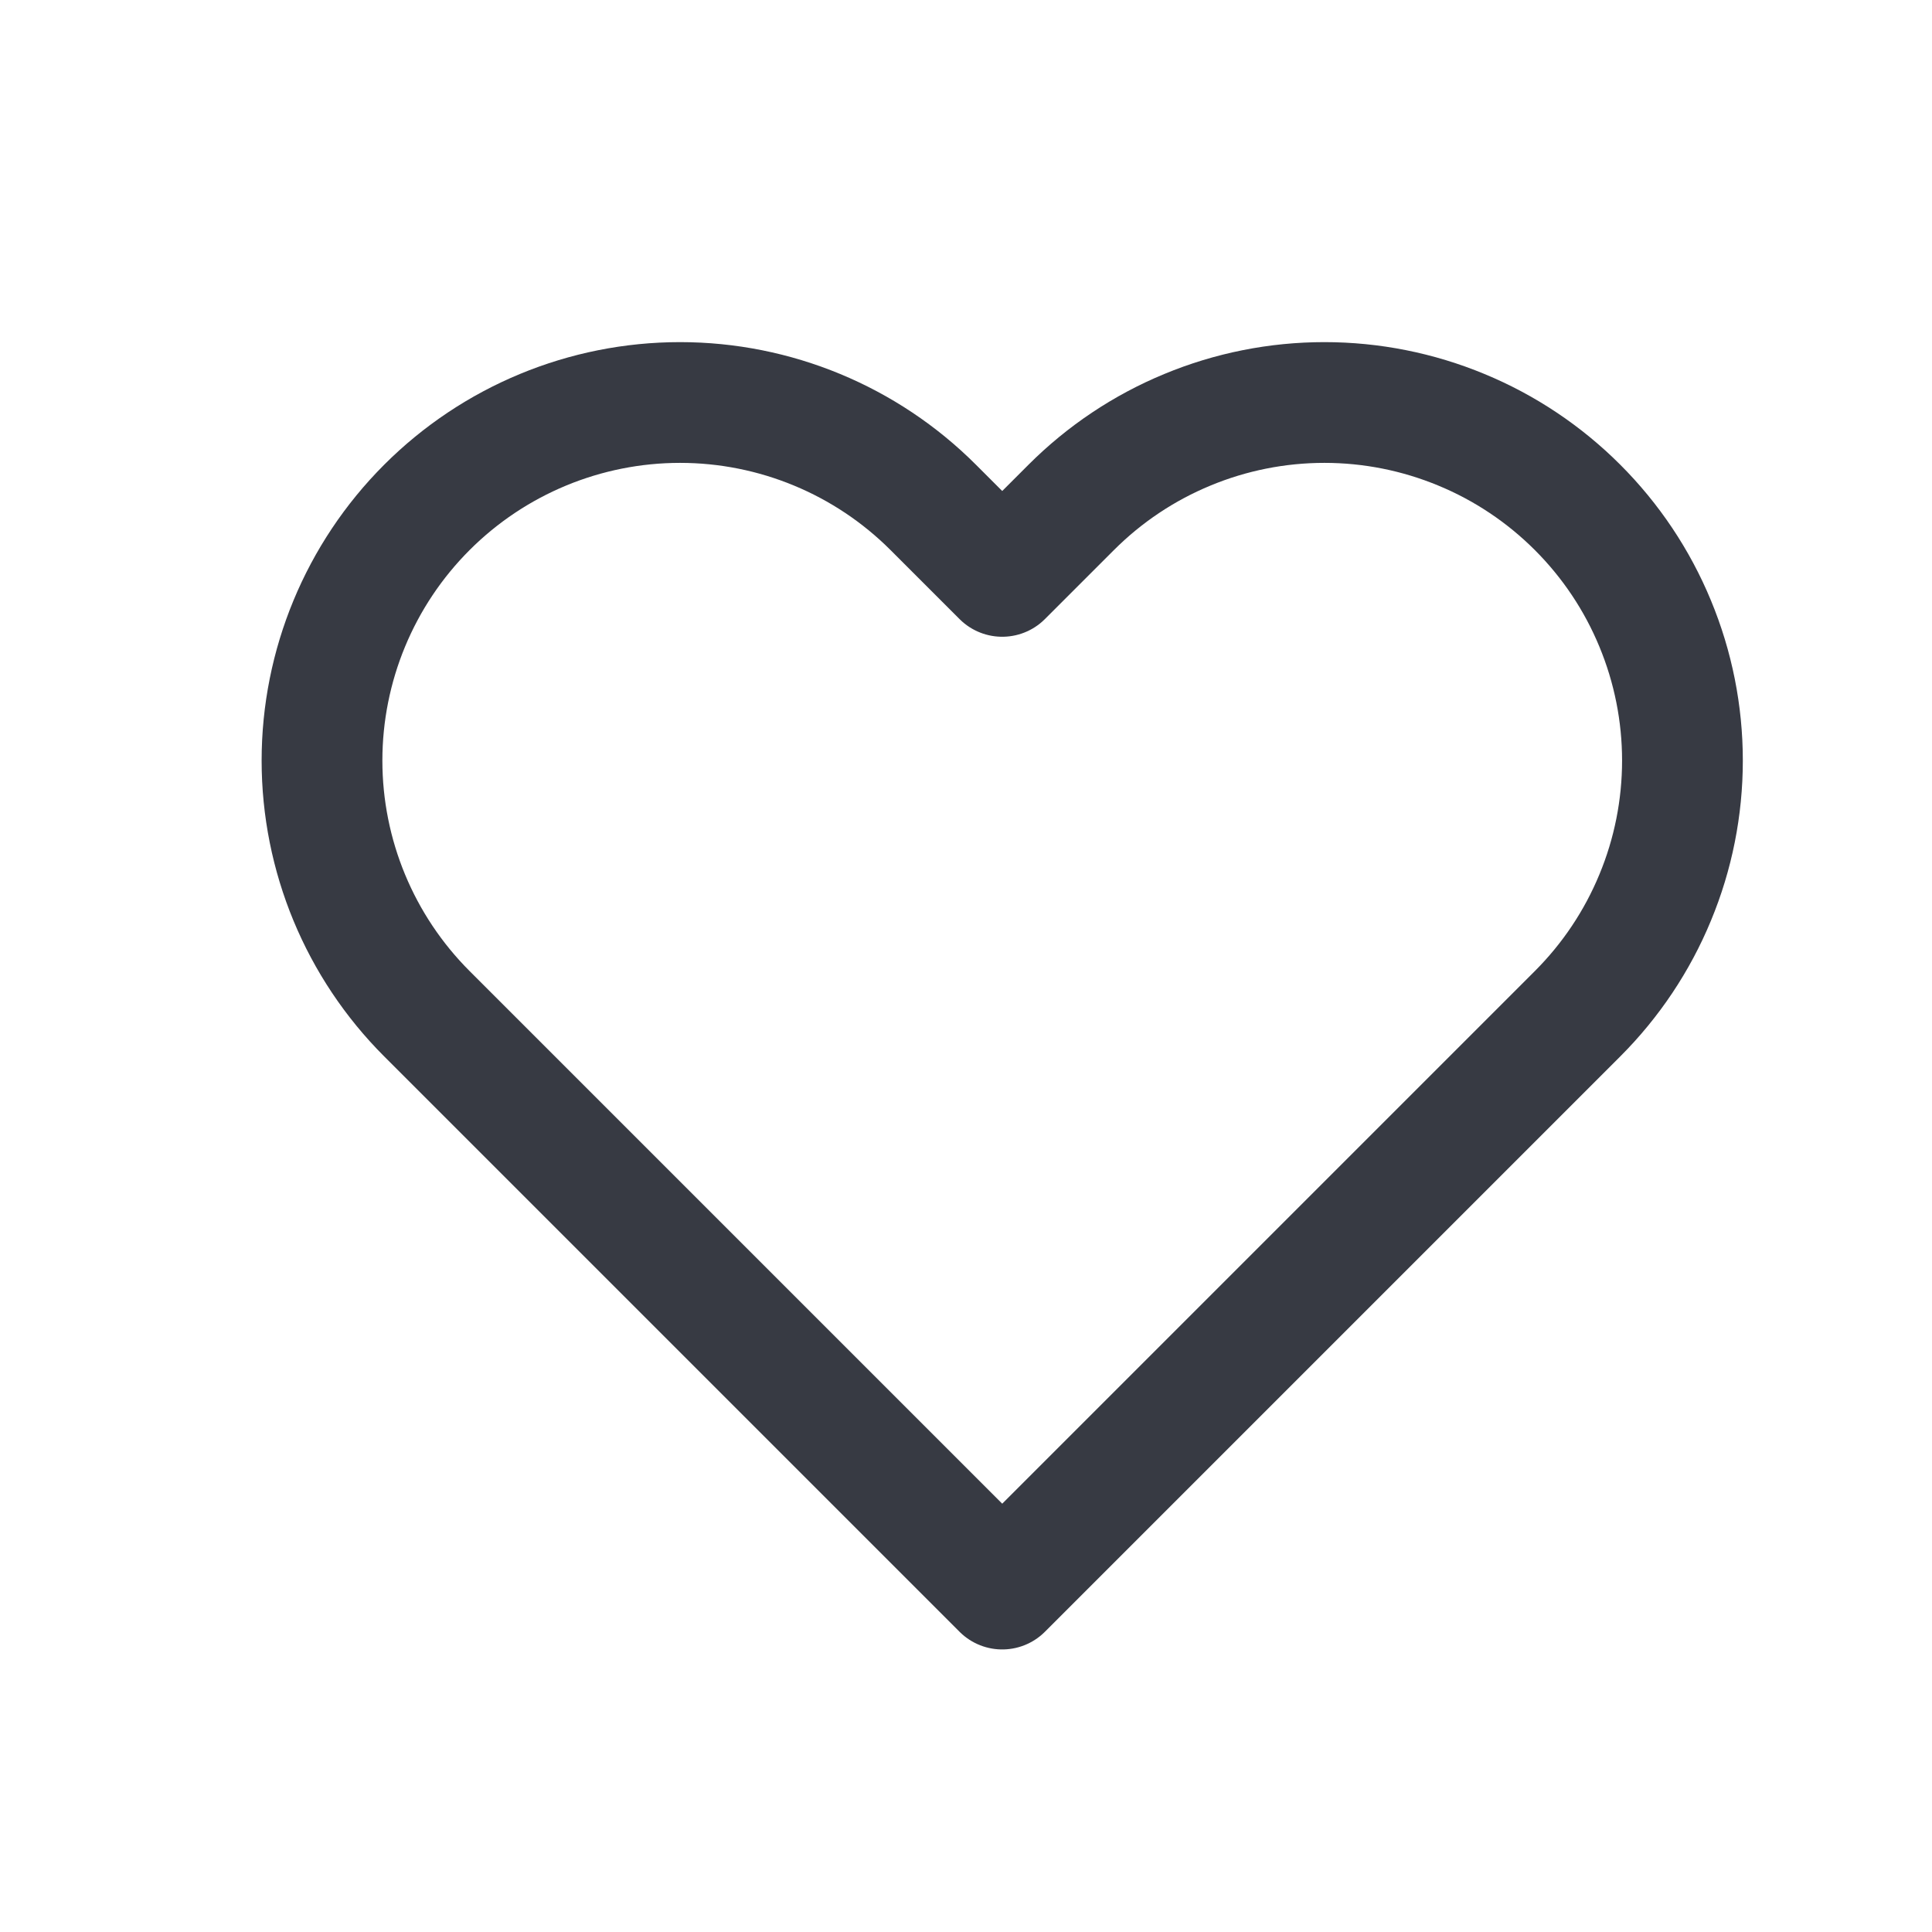 <svg width="24" height="24" viewBox="0 0 24 24" fill="none" xmlns="http://www.w3.org/2000/svg">
<path d="M19.597 6.303C19.184 5.89 18.694 5.562 18.154 5.339C17.614 5.115 17.036 5 16.452 5C15.868 5 15.289 5.115 14.75 5.339C14.21 5.562 13.72 5.89 13.307 6.303L12.45 7.16L11.593 6.303C10.759 5.469 9.627 5 8.448 5C7.268 5 6.137 5.469 5.303 6.303C4.469 7.137 4 8.269 4 9.448C4 10.628 4.469 11.759 5.303 12.593L6.16 13.45L12.45 19.74L18.74 13.45L19.597 12.593C20.01 12.18 20.338 11.69 20.561 11.15C20.785 10.611 20.9 10.032 20.9 9.448C20.9 8.864 20.785 8.286 20.561 7.746C20.338 7.206 20.01 6.716 19.597 6.303V6.303Z" stroke="#373A43" stroke-width="1.5" stroke-linecap="round" stroke-linejoin="round"/>
</svg>

